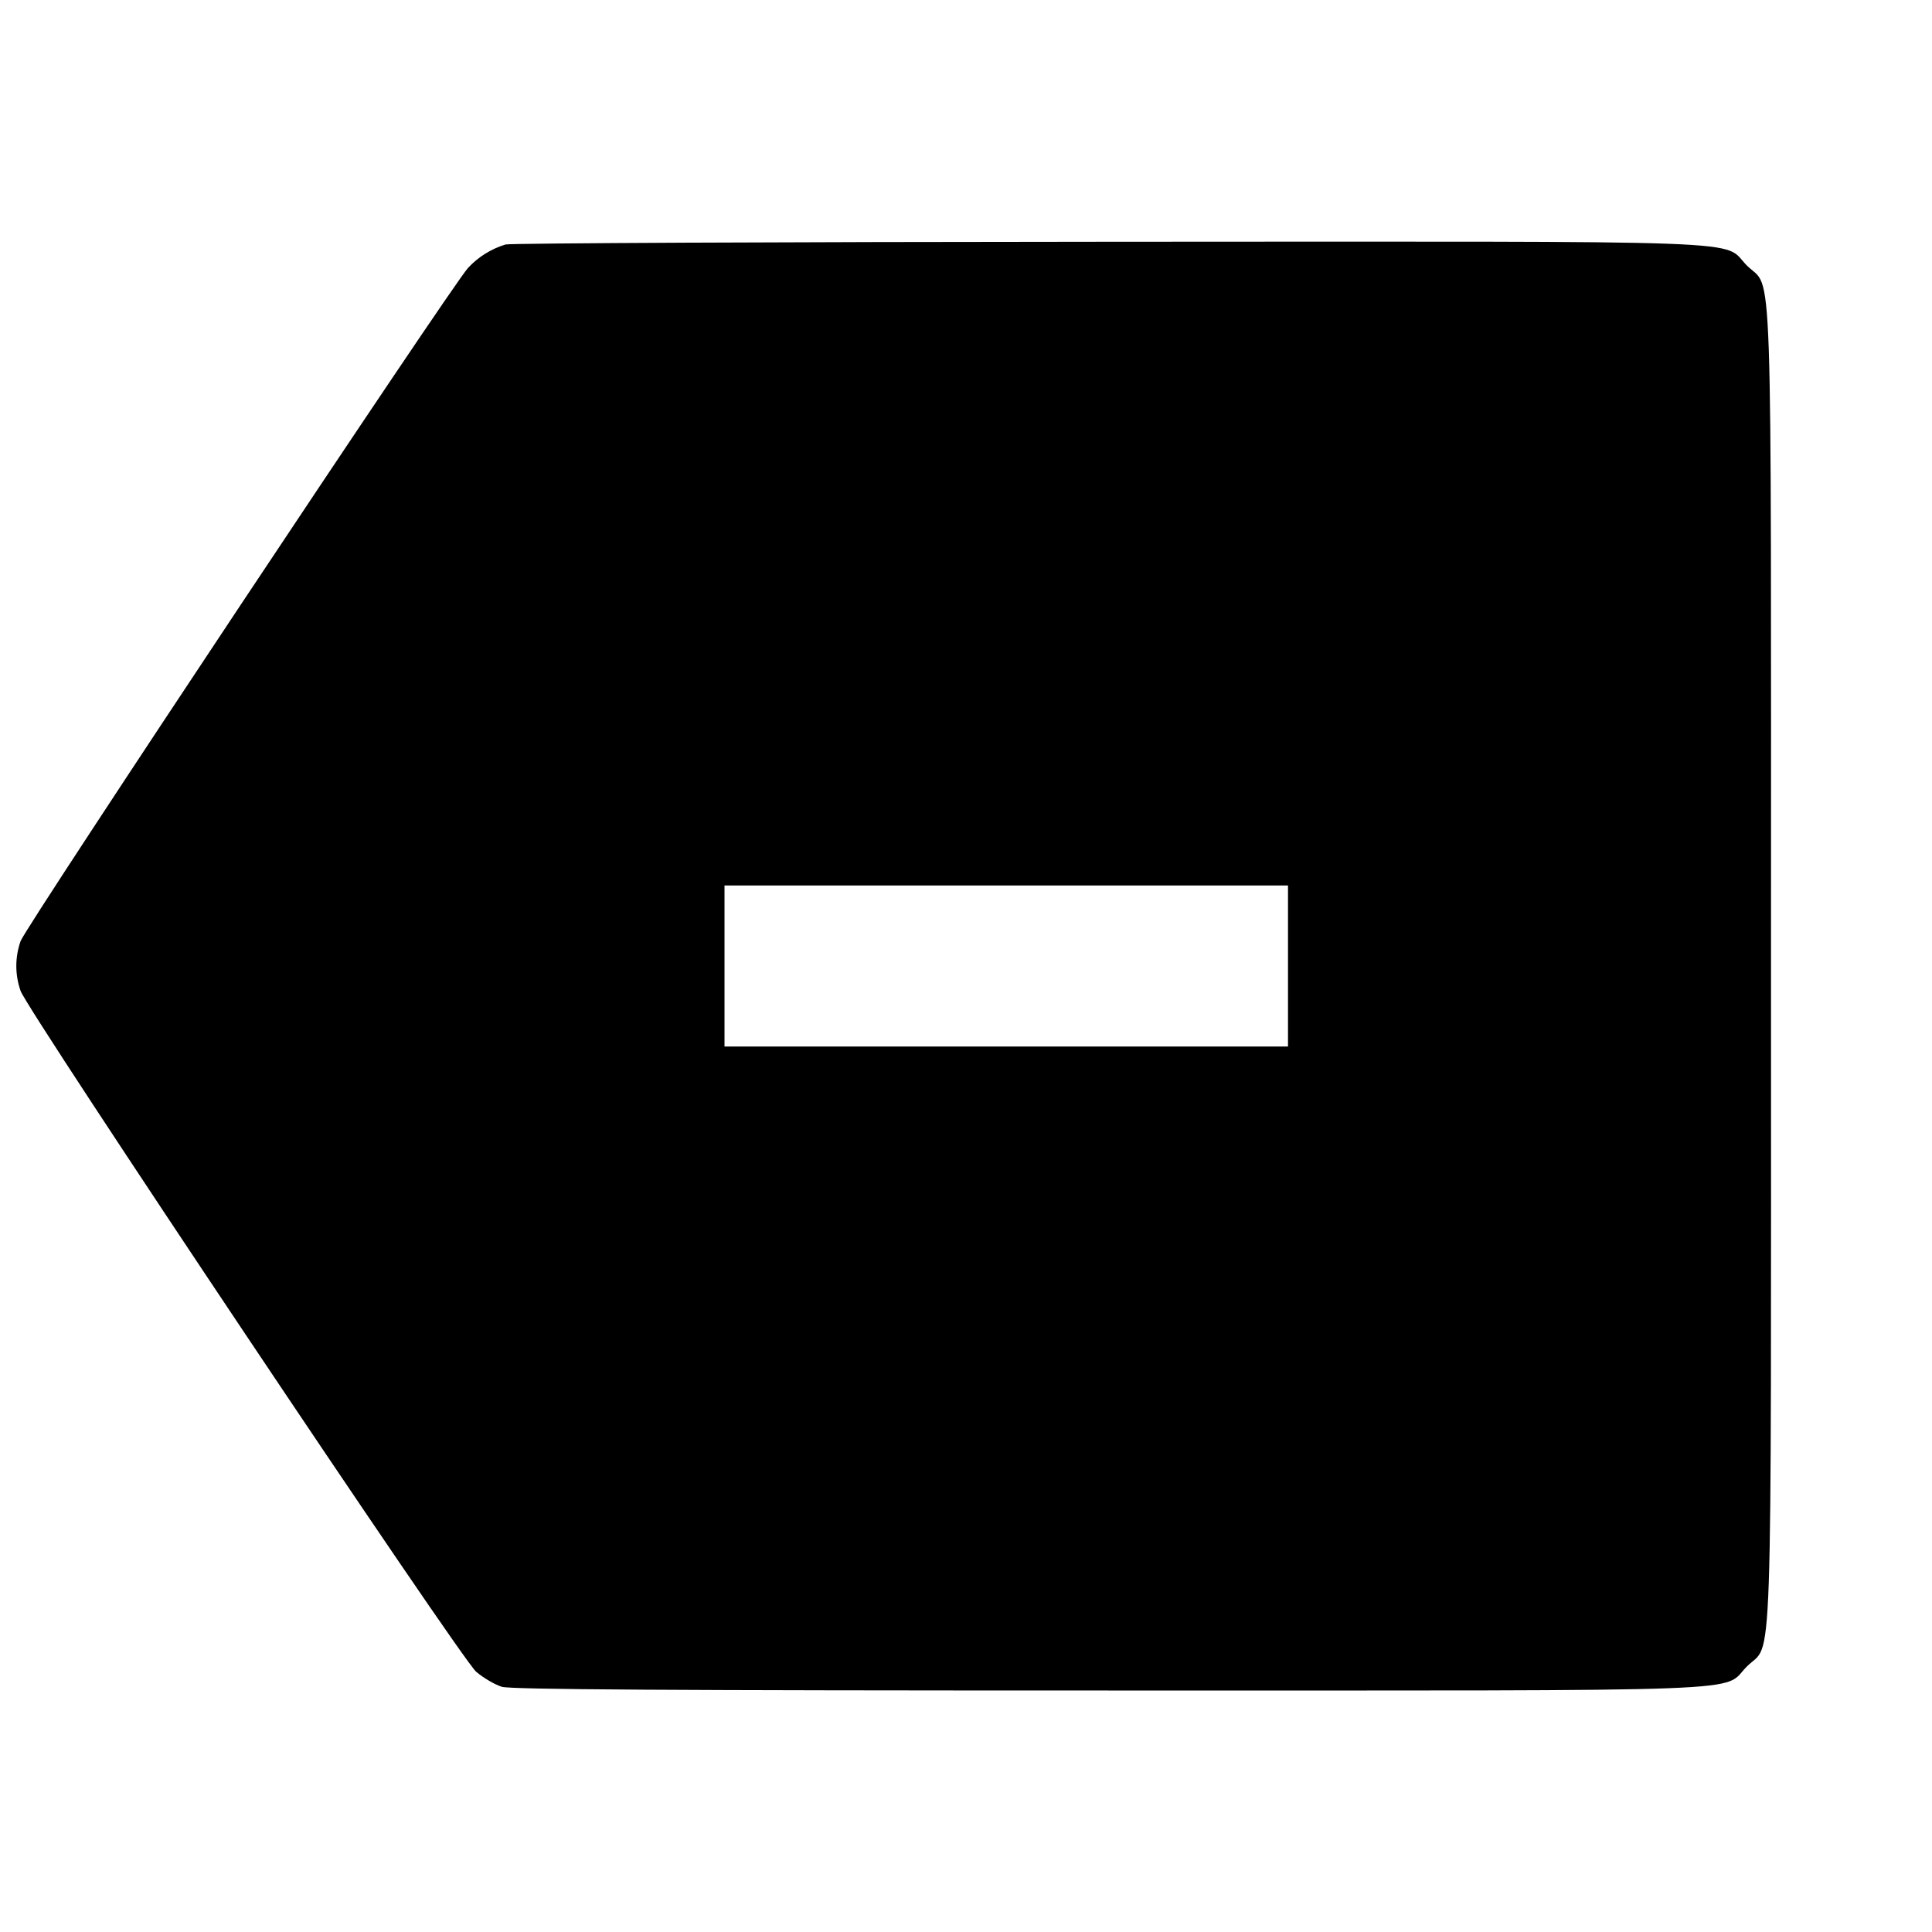<svg viewBox="0 0 24 24" xmlns="http://www.w3.org/2000/svg"><path d="M6.280 3.037 C 6.101 3.092,5.943 3.190,5.815 3.327 C 5.622 3.532,0.320 11.509,0.256 11.690 C 0.185 11.893,0.185 12.107,0.256 12.310 C 0.348 12.568,5.723 20.602,5.915 20.767 C 6.005 20.844,6.149 20.928,6.234 20.954 C 6.349 20.988,8.284 21.000,13.768 21.000 C 22.051 21.000,21.377 21.025,21.701 20.701 C 22.026 20.376,22.000 21.144,22.000 12.000 C 22.000 2.856,22.026 3.624,21.701 3.299 C 21.377 2.974,22.053 3.000,13.763 3.003 C 9.702 3.005,6.335 3.021,6.280 3.037 M16.000 12.000 L 16.000 13.000 12.500 13.000 L 9.000 13.000 9.000 12.000 L 9.000 11.000 12.500 11.000 L 16.000 11.000 16.000 12.000 " stroke="none" fill-rule="evenodd" fill="black"></path></svg>